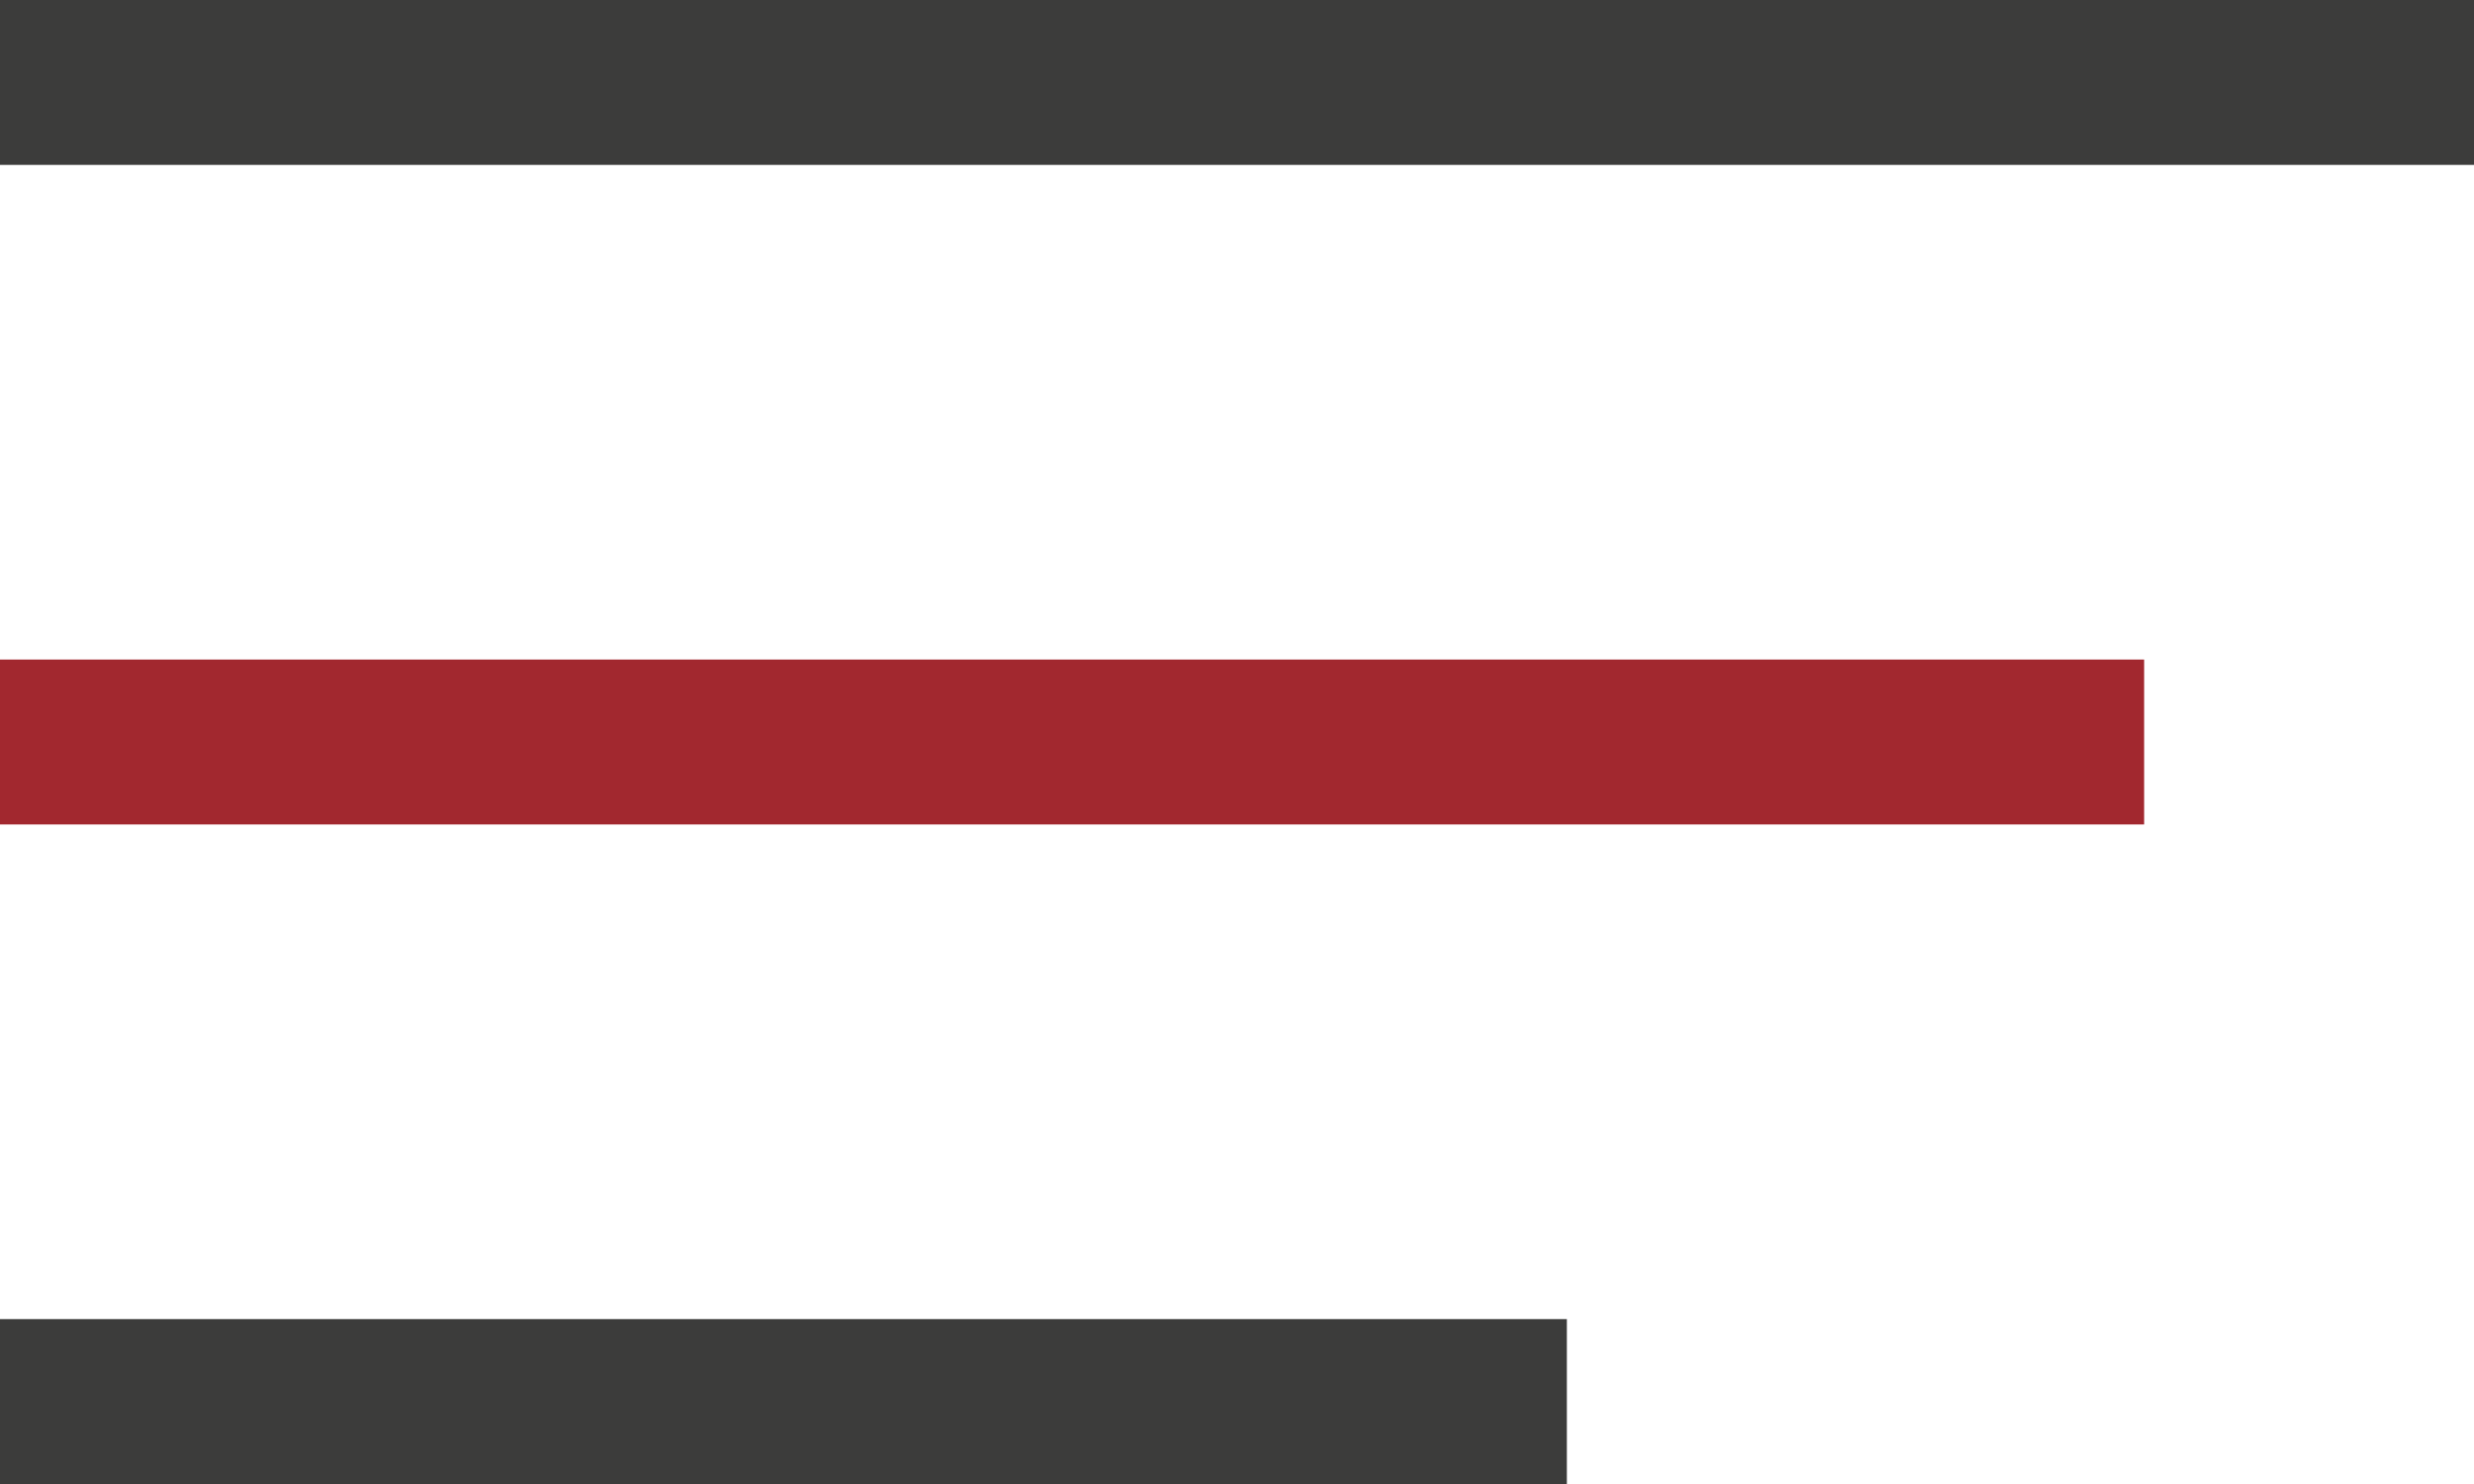 <svg width="30" height="18" viewBox="0 0 30 18" fill="none" xmlns="http://www.w3.org/2000/svg">
<path d="M0 17H19" stroke="#3C3C3B" stroke-width="2"/>
<path d="M0 9H26" stroke="#A2282F" stroke-width="2"/>
<line y1="1" x2="30" y2="1" stroke="#3C3C3B" stroke-width="2"/>
</svg>
